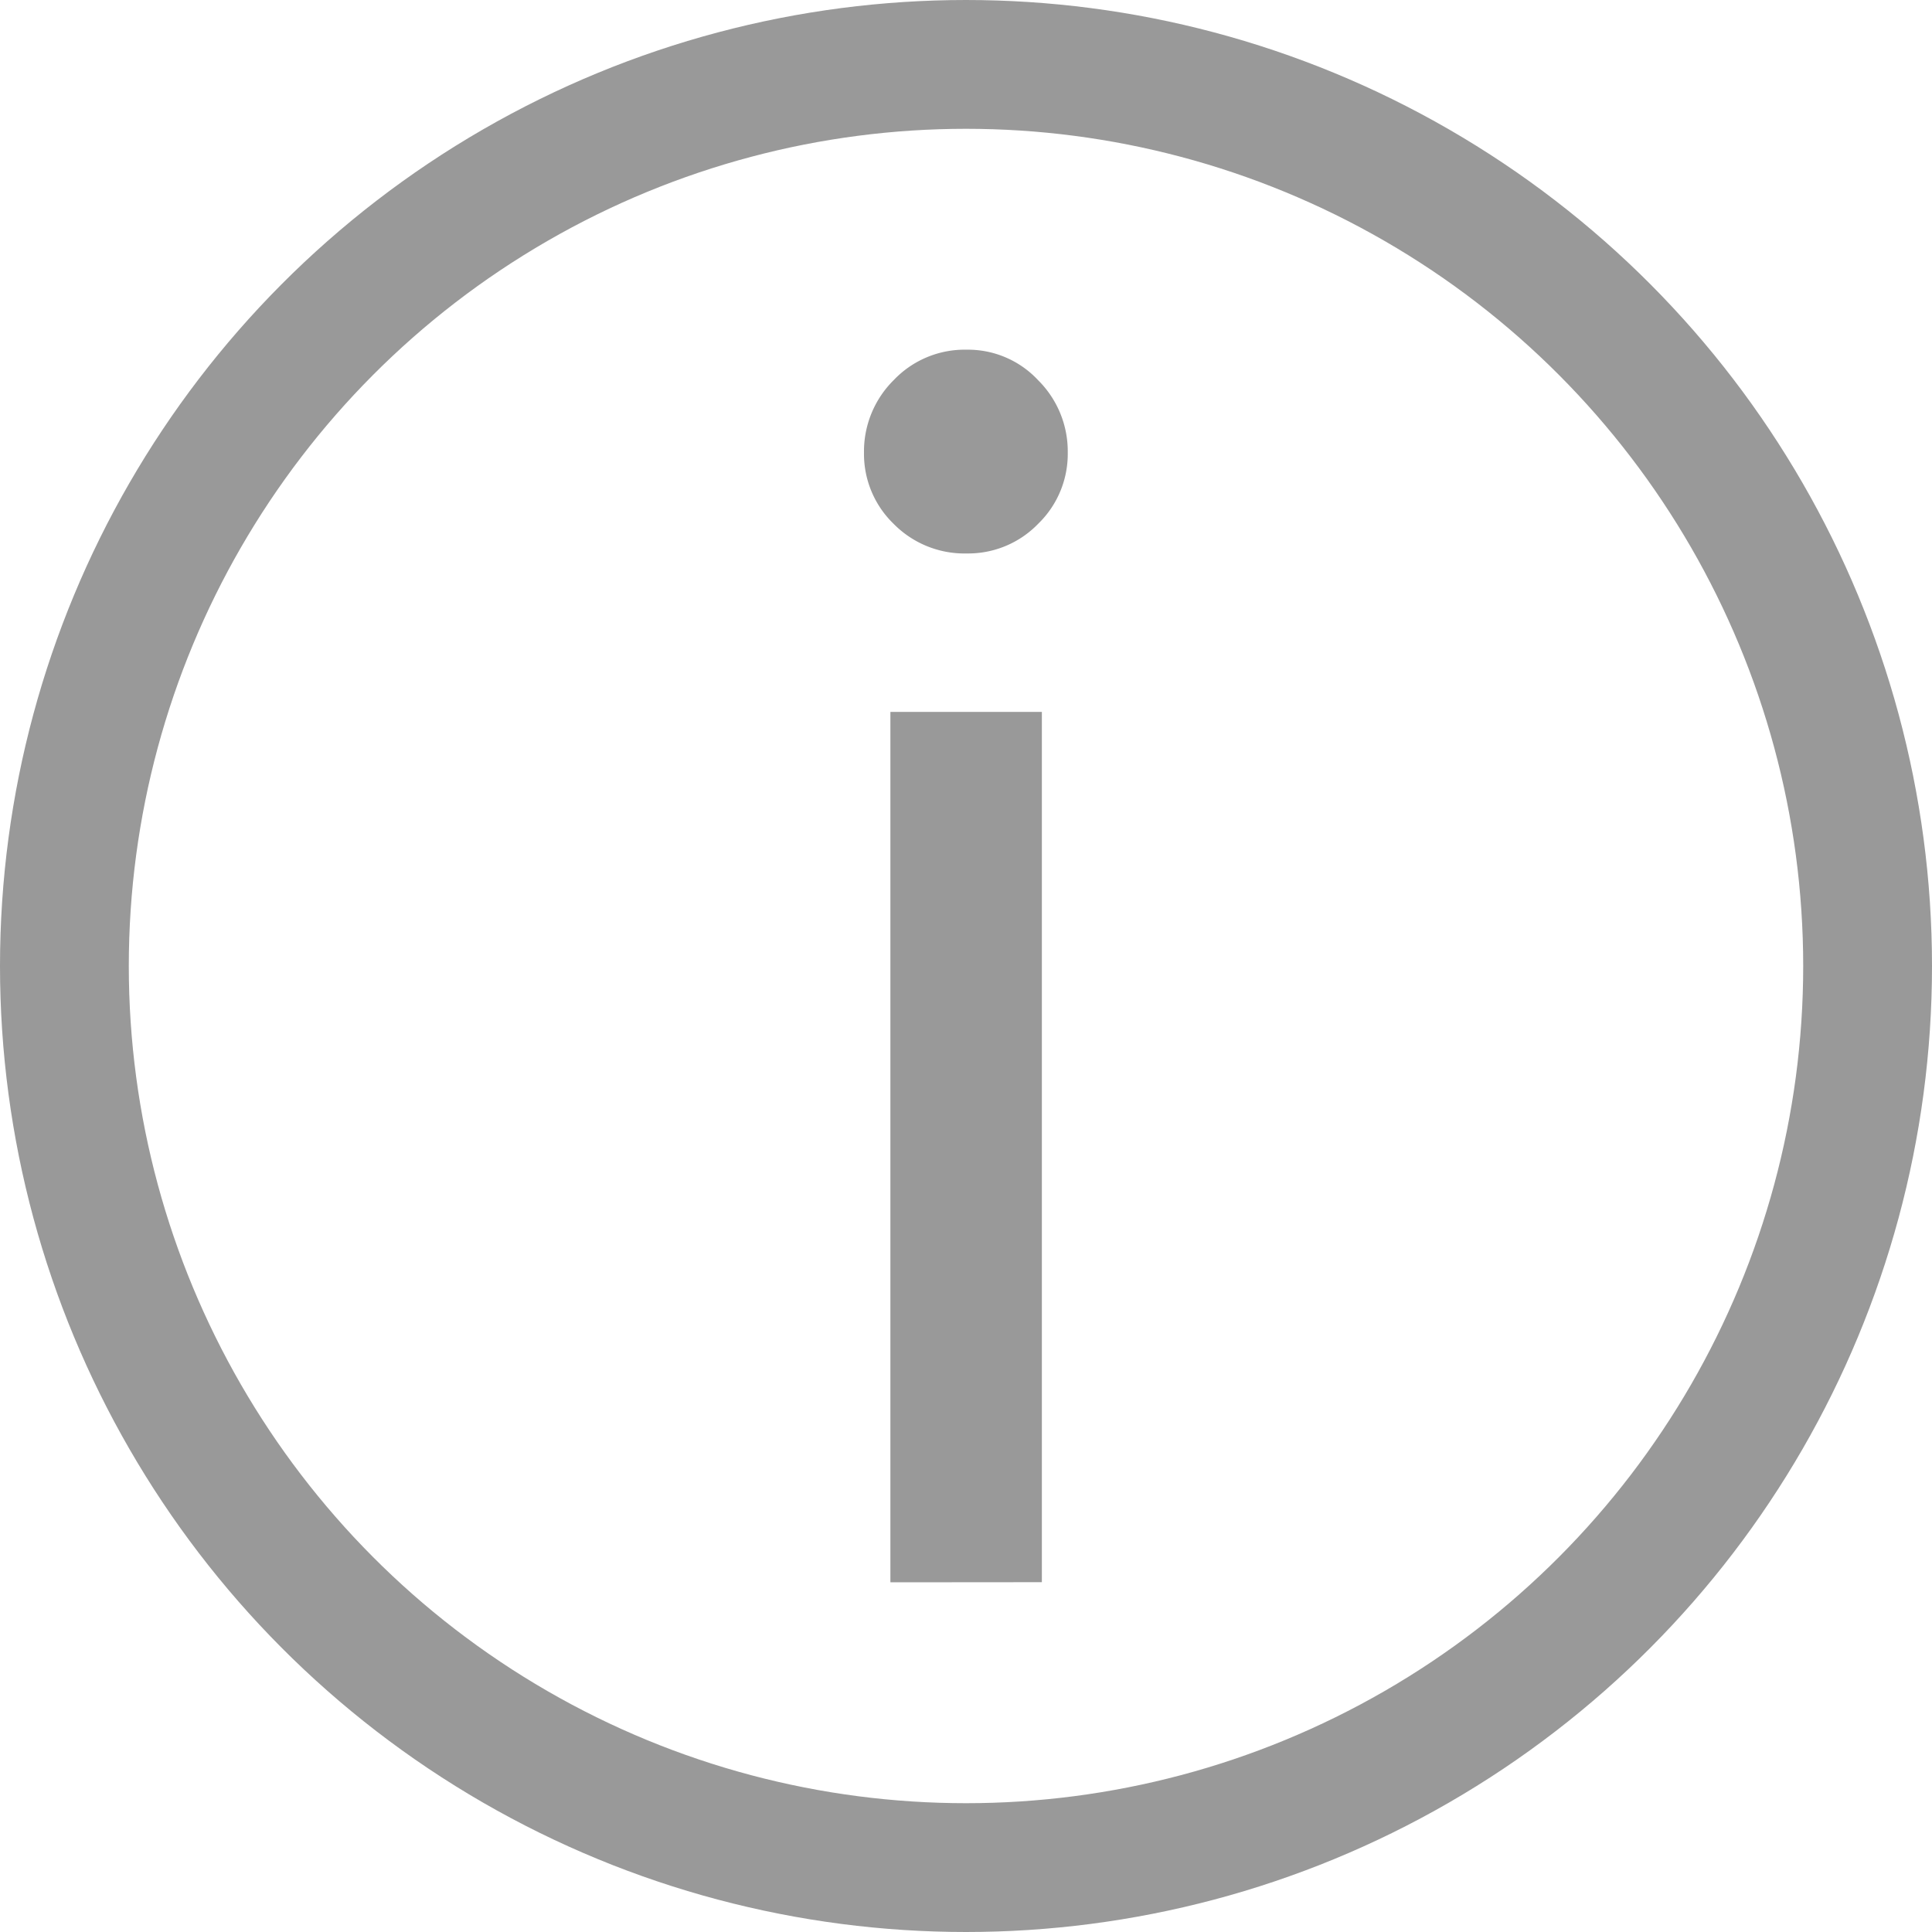 <svg xmlns="http://www.w3.org/2000/svg" width="15" height="15" viewBox="0 0 15 15">
  <g id="Group_11862" data-name="Group 11862" transform="translate(-337 -474)">
    <g id="Ellipse_743" data-name="Ellipse 743" transform="translate(337 474)" fill="none" stroke="#999" stroke-width="1">
      <circle cx="7.5" cy="7.5" r="7.5" stroke="none"/>
      <circle cx="7.5" cy="7.5" r="7" fill="none"/>
    </g>
    <path id="Path_16566" data-name="Path 16566" d="M-1.907-9.747a.771.771,0,0,1-.568-.23.755.755,0,0,1-.23-.554.778.778,0,0,1,.23-.561.76.76,0,0,1,.568-.237.744.744,0,0,1,.554.237.778.778,0,0,1,.23.561.755.755,0,0,1-.23.554A.755.755,0,0,1-1.907-9.747ZM-2.5-1.759V-8.517h1.176v6.757Z" transform="translate(346.413 488.044)" fill="#999"/>
  </g>
</svg>
